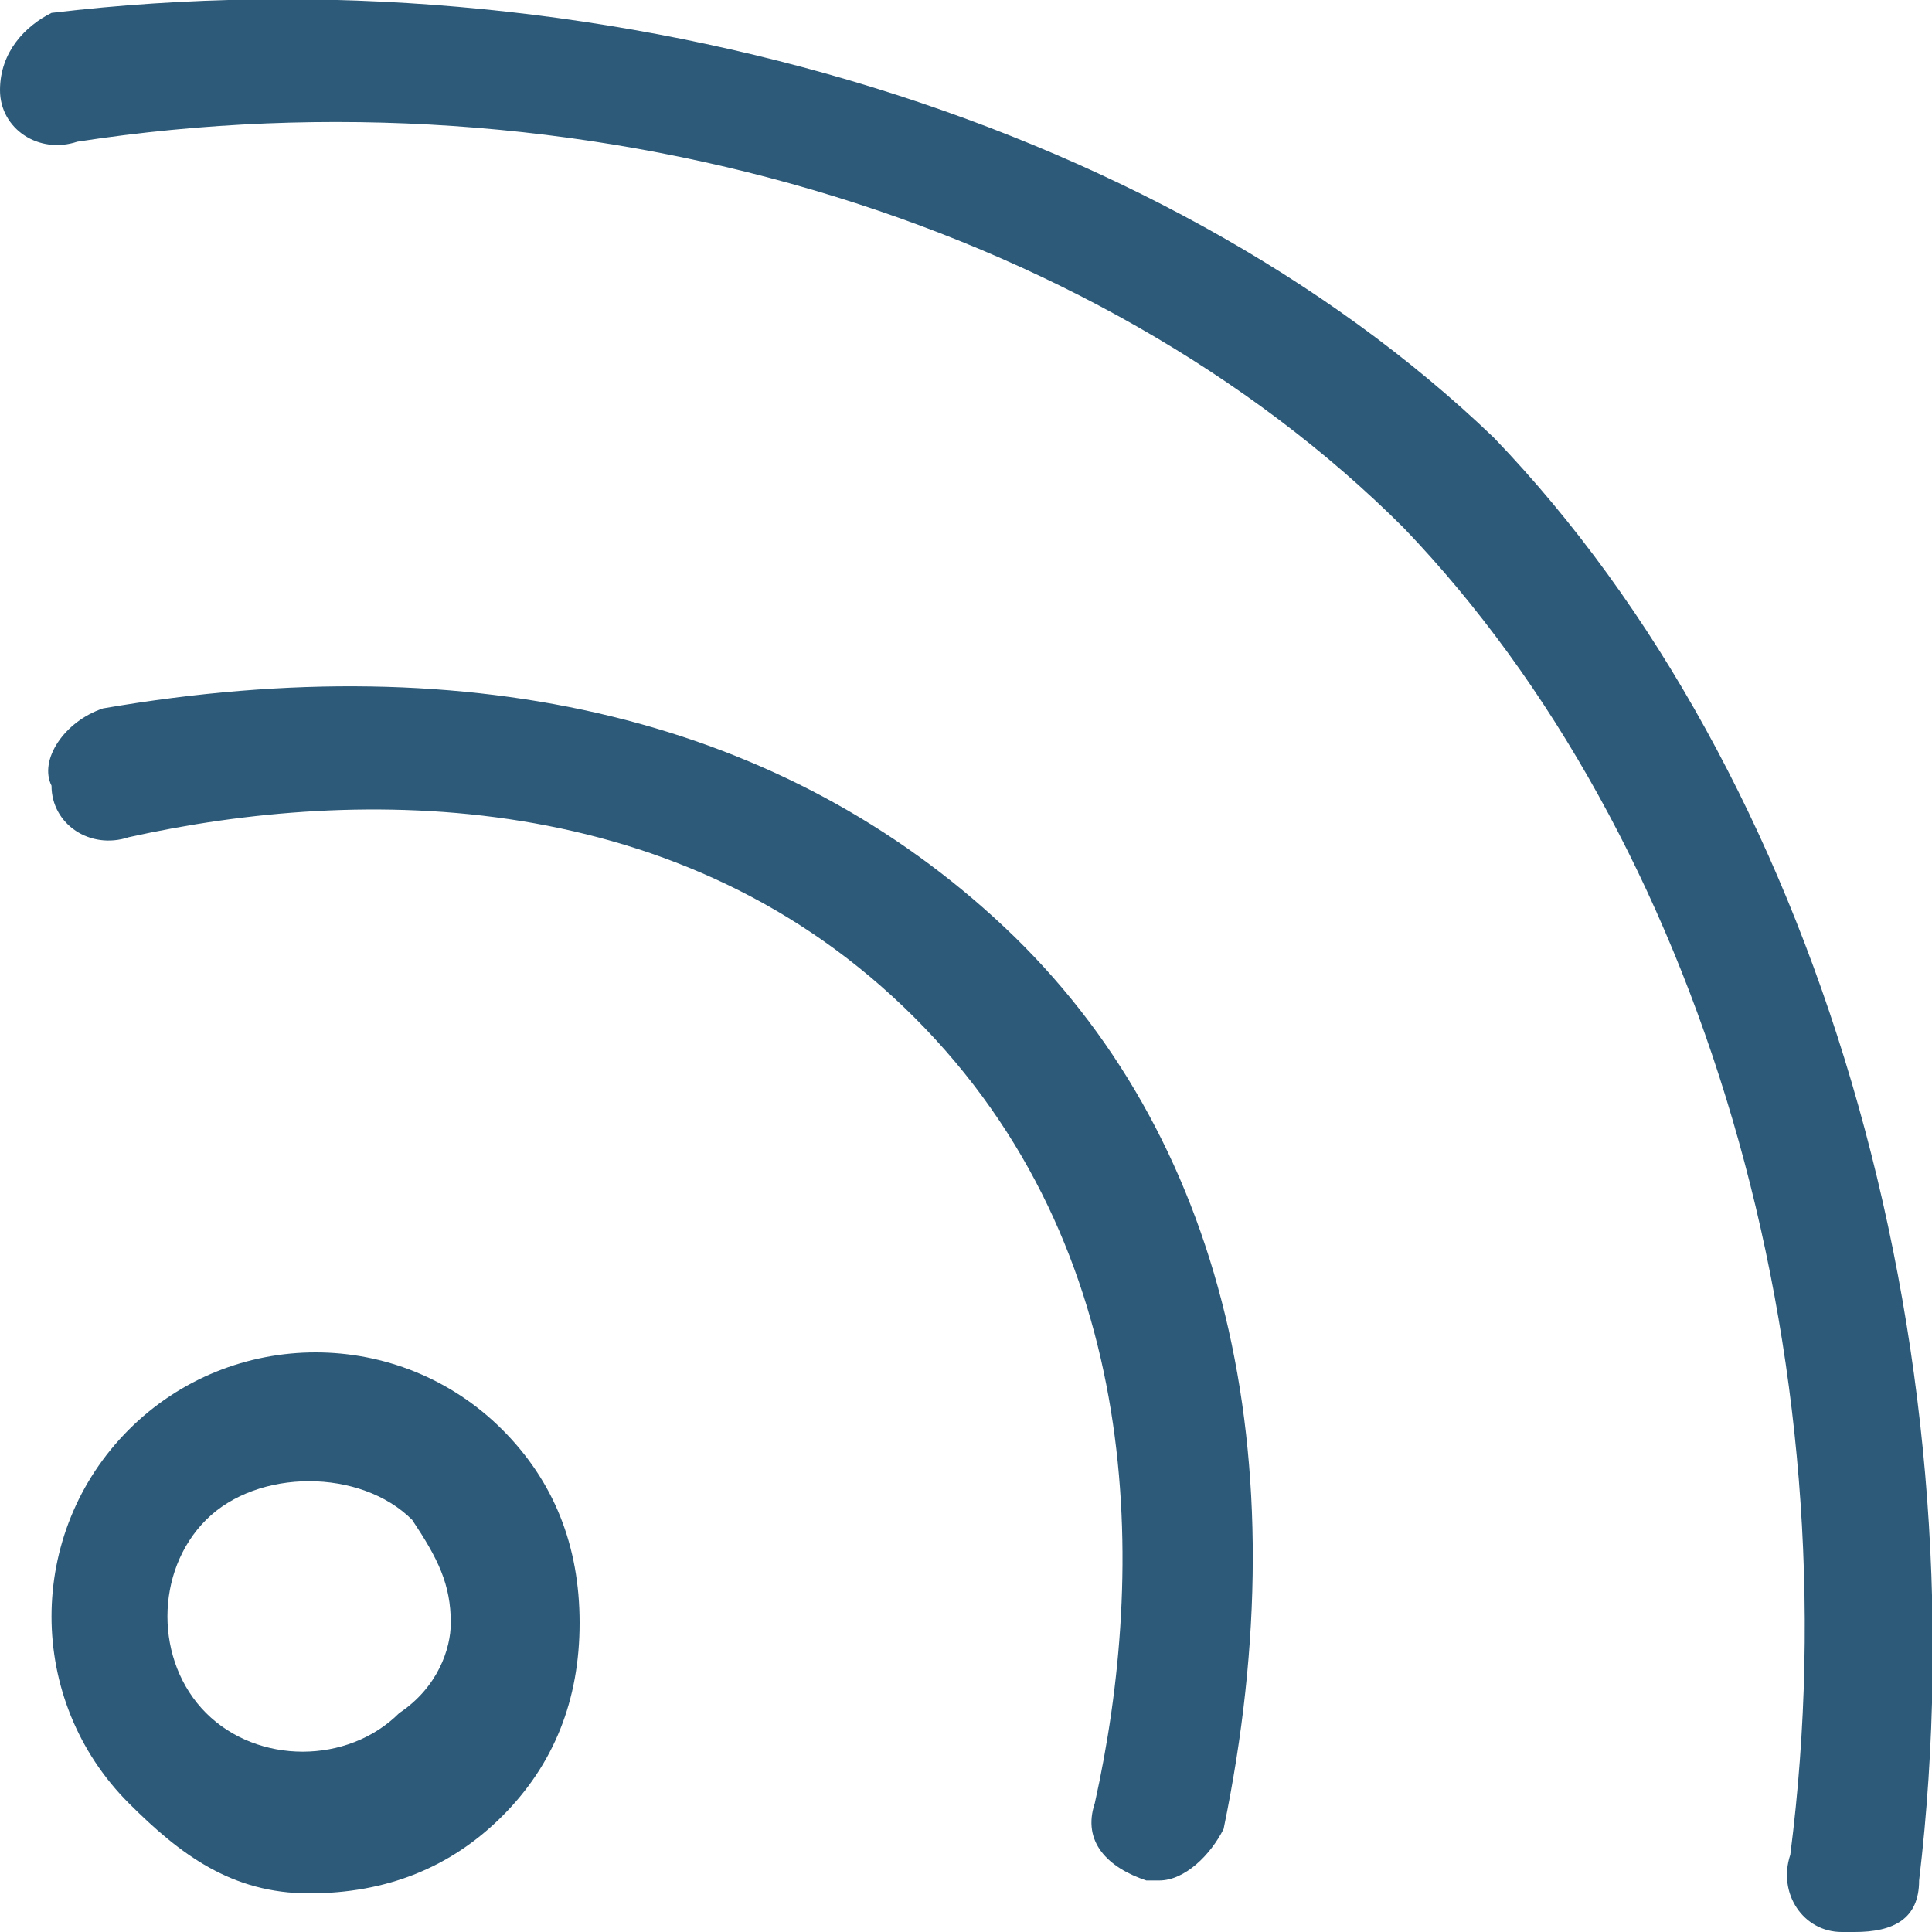<svg xmlns="http://www.w3.org/2000/svg" width="15" height="15" viewBox="0 0 15 15"><path fill="#2C5A78" d="M14.9 14.6c0 .3-.2.4-.5.4h-.1c-.3 0-.5-.3-.4-.6.5-3.9-.7-7.9-3-10.3C8.5 1.7 4.5.5.6 1.1.3 1.2 0 1 0 .7 0 .4.2.2.4.1 4.6-.4 9 .9 11.6 3.4c2.5 2.6 3.8 7 3.3 11.2zM.8 5.5c-.3.1-.5.4-.4.6 0 .3.3.5.6.4 1.8-.4 4.3-.4 6.1 1.4s1.8 4.3 1.4 6.1c-.1.3.1.5.4.6H9c.2 0 .4-.2.5-.4.6-2.9 0-5.4-1.7-7C6.1 5.6 3.7 5 .8 5.5zm3.1 5.6c.4.4.6.9.6 1.5s-.2 1.1-.6 1.5c-.4.4-.9.6-1.5.6s-1-.3-1.4-.7c-.8-.8-.8-2.1 0-2.9.8-.8 2.1-.8 2.9 0zm-.4 1.5c0-.3-.1-.5-.3-.8-.2-.2-.5-.3-.8-.3s-.6.1-.8.3c-.4.4-.4 1.1 0 1.5.4.4 1.1.4 1.5 0 .3-.2.4-.5.4-.7z"/></svg>